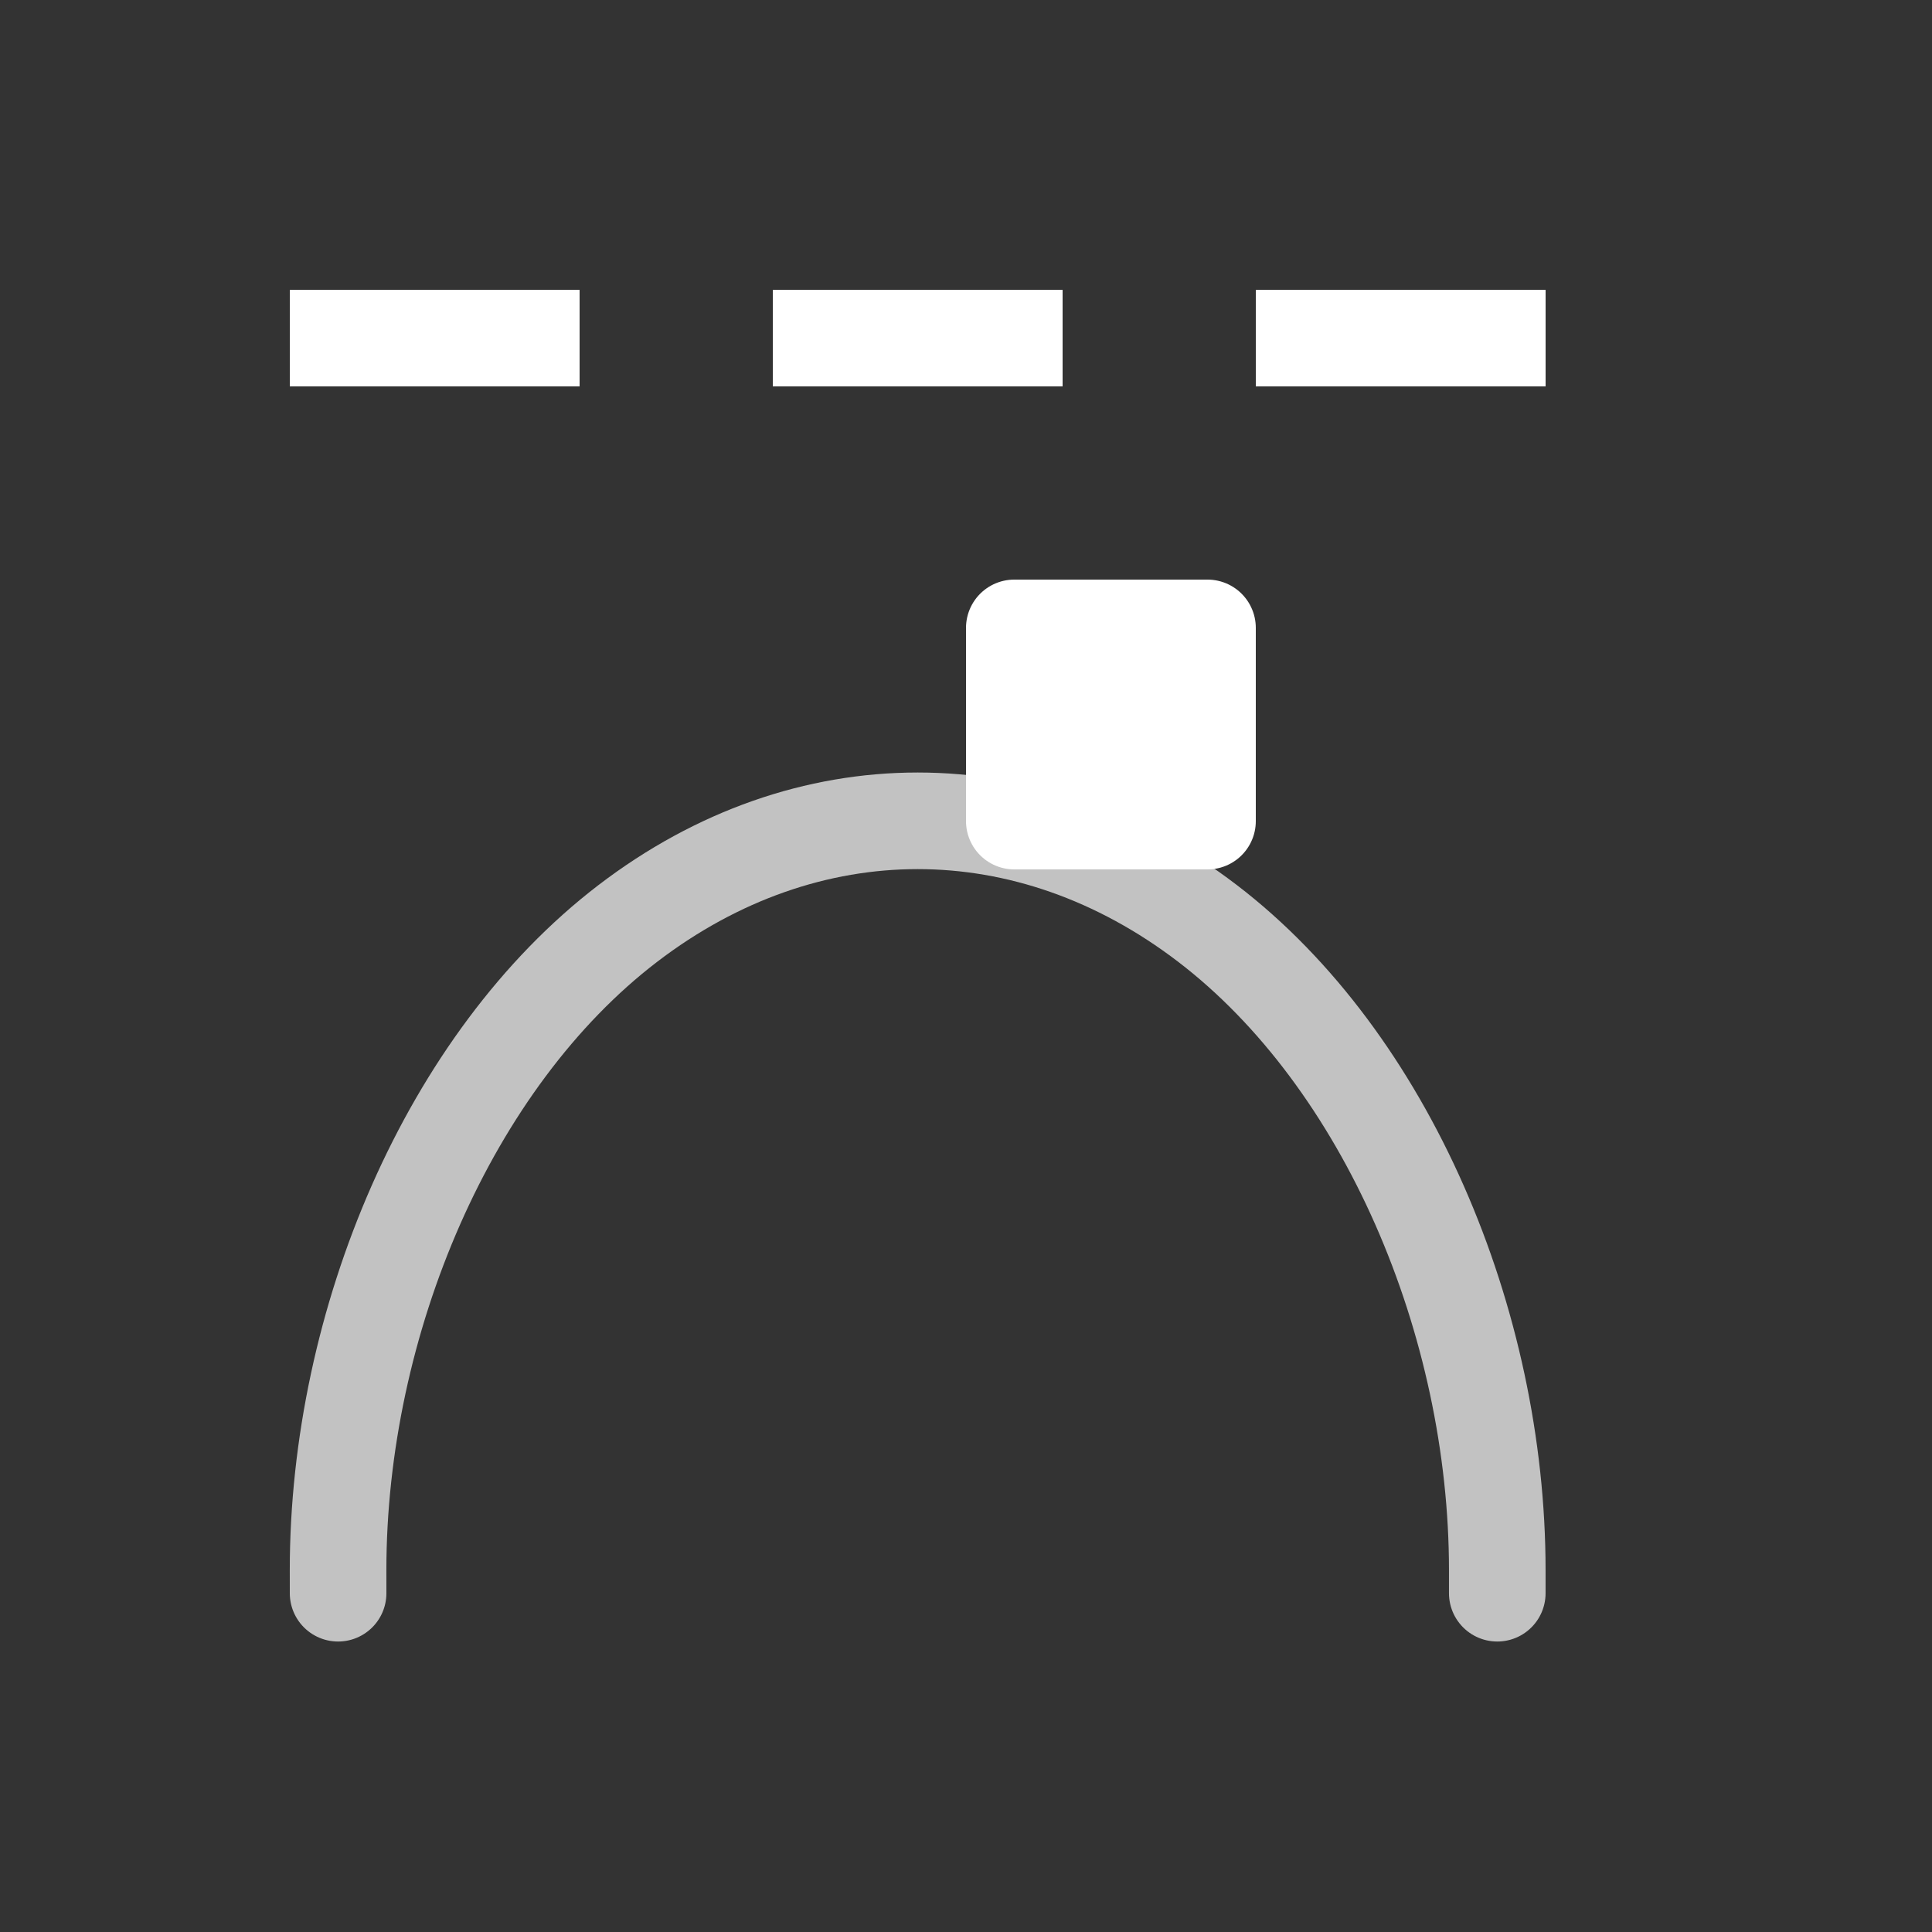 <svg xmlns="http://www.w3.org/2000/svg" height="64" width="64" viewBox="276 8 20 20">
  <rect x="276" y="8" width="20" height="20" fill="#333333" stroke="none"/>
  <g id="handle-autoclamped" transform="translate(833,-1253)" style="fill: #ffffff;" data-label="A-14">
    <g transform="translate(-43,-61)" id="g25301-4">
      <path style="opacity: 0.7; fill: none; stroke: #ffffff; stroke-linecap: round; stroke-linejoin: round;" d="m -510.5,1338.493 -2.6e-4,-0.239 c 0,-2.568 1.148,-5.279 3,-6.695 1.852,-1.416 4.148,-1.416 6,0 1.852,1.416 3,4.127 3,6.695 v 0.239" id="path25297-7"></path>
      <rect ry="0" rx="0" y="1328.5" x="-503.5" height="2" width="2" id="rect25299-7" style="fill: #ffffff; stroke: #ffffff; stroke-linecap: round; stroke-linejoin: round;"></rect>
    </g>
    <path id="path25355-6-1" style="fill: #ffffff; stroke-linecap: round; stroke-linejoin: round;" d="m -554,1265 h 3 v -1 h -3 z m 5,0 h 3 v -1 h -3 z m 5,0 h 3 v -1 h -3 z"></path>
  </g>
</svg>